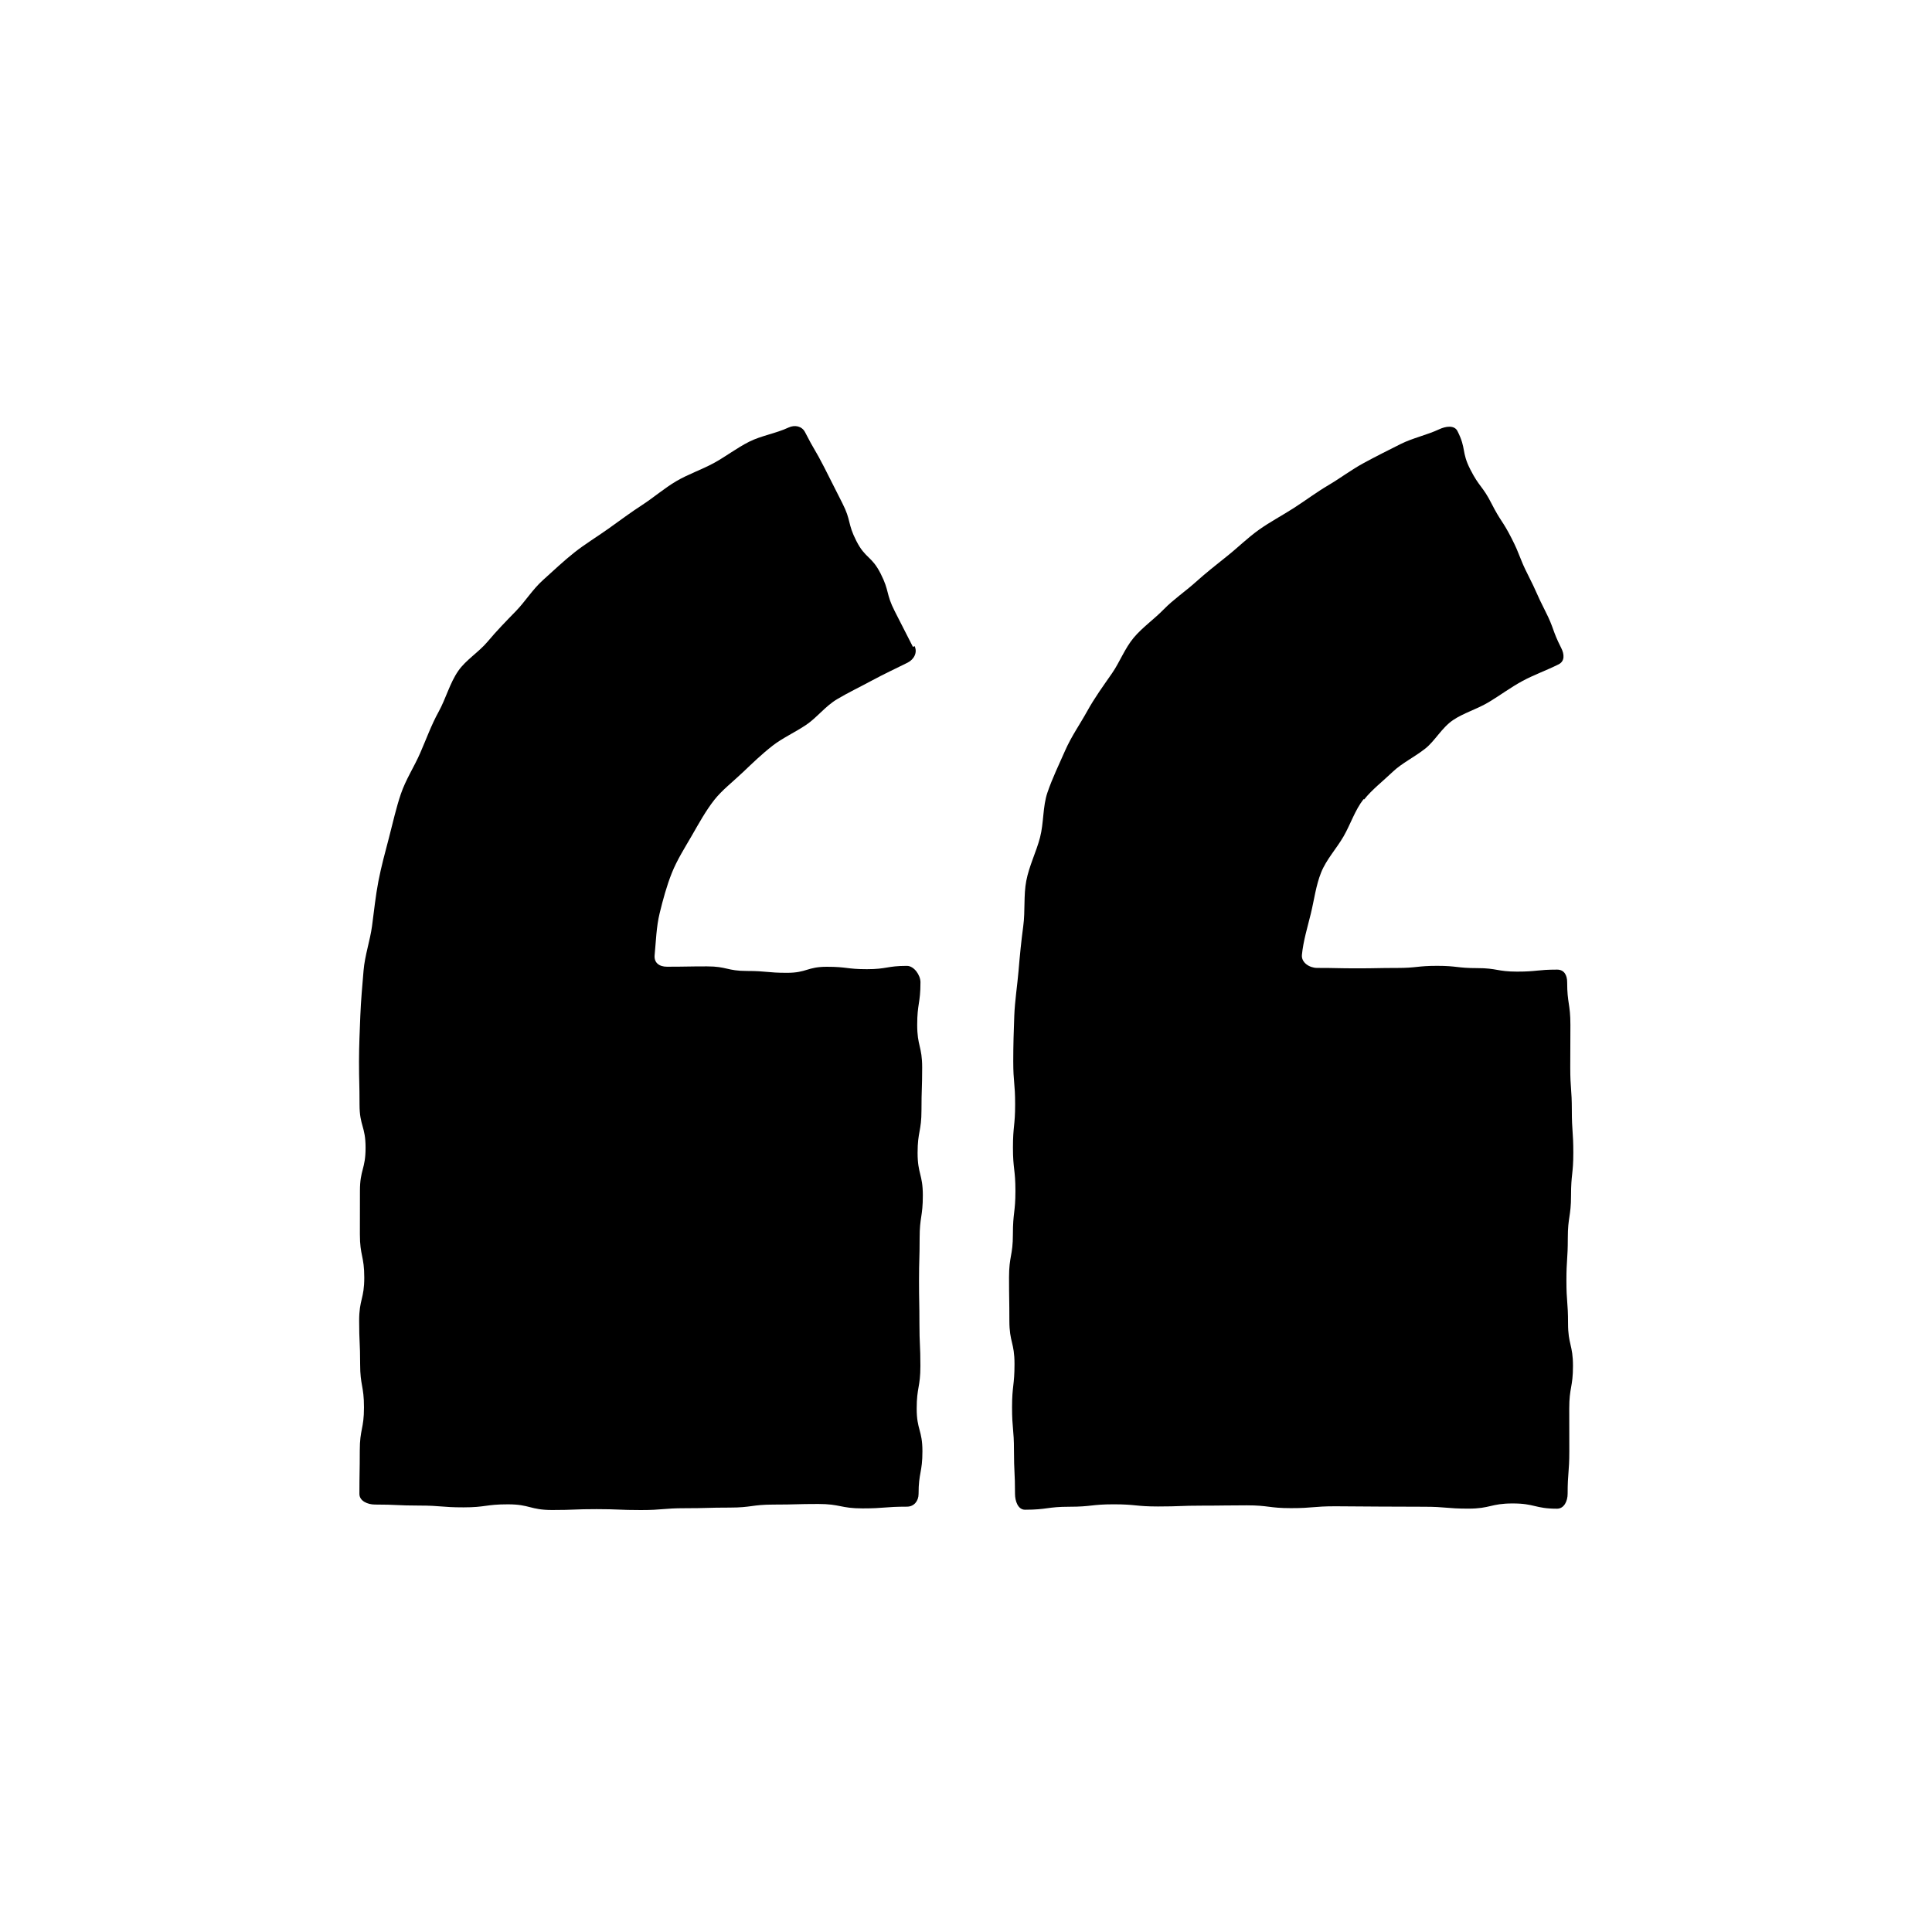 <svg width="240" height="240" viewBox="0 0 240 240" fill="none" xmlns="http://www.w3.org/2000/svg">
  <path d="M113.411 80.364C112.658 78.886 111.905 77.409 111.151 75.933C110.022 73.716 110.52 73.464 109.391 71.247C108.262 69.029 107.507 69.415 106.378 67.198C105.249 64.98 105.767 64.718 104.638 62.502C103.509 60.284 103.522 60.278 102.393 58.062C101.264 55.844 101.138 55.911 100.009 53.693C99.62 52.927 98.733 52.747 97.953 53.111C96.371 53.849 94.589 54.111 93.082 54.864C91.52 55.647 90.14 56.727 88.662 57.529C87.124 58.362 85.46 58.92 84.011 59.773C82.502 60.662 81.189 61.816 79.778 62.727C78.367 63.638 76.933 64.713 75.564 65.687C74.135 66.702 72.655 67.596 71.34 68.638C69.966 69.727 68.72 70.922 67.471 72.04C66.164 73.209 65.251 74.718 64.08 75.92C62.909 77.122 61.678 78.382 60.602 79.673C59.482 81.018 57.884 81.96 56.926 83.342C55.871 84.86 55.395 86.778 54.475 88.44C53.584 90.051 52.96 91.798 52.198 93.544C51.435 95.291 50.418 96.809 49.8 98.618C49.209 100.353 48.809 102.18 48.327 104.031C47.864 105.804 47.367 107.602 47.004 109.482C46.658 111.282 46.469 113.14 46.215 115.038C45.971 116.856 45.322 118.669 45.162 120.576C45.009 122.404 44.835 124.282 44.76 126.191C44.689 128.027 44.6 129.911 44.598 131.822C44.598 134.511 44.662 134.511 44.662 137.198C44.662 139.884 45.413 139.884 45.413 142.573C45.413 145.262 44.713 145.262 44.713 147.949C44.713 149.741 44.711 151.533 44.706 153.324C44.706 156.013 45.251 156.013 45.251 158.7C45.251 161.389 44.615 161.389 44.615 164.076C44.615 166.764 44.738 166.764 44.738 169.451C44.738 172.14 45.215 172.14 45.215 174.829C45.215 177.518 44.693 177.518 44.693 180.207C44.693 182.896 44.647 182.896 44.647 185.584C44.647 186.467 45.687 186.9 46.569 186.9C49.322 186.9 49.322 187.027 52.075 187.027C54.829 187.027 54.829 187.249 57.582 187.249C60.335 187.249 60.335 186.873 63.089 186.873C65.842 186.873 65.842 187.578 68.595 187.578C71.349 187.578 71.349 187.471 74.102 187.471C76.855 187.471 76.855 187.584 79.609 187.584C82.362 187.584 82.362 187.356 85.118 187.356C87.873 187.356 87.871 187.278 90.626 187.278C93.382 187.278 93.38 186.904 96.135 186.904C98.891 186.904 98.889 186.829 101.644 186.829C104.4 186.829 104.4 187.378 107.153 187.378C109.907 187.378 109.909 187.164 112.662 187.164C113.544 187.164 114.109 186.46 114.109 185.578C114.109 182.929 114.587 182.929 114.587 180.282C114.587 177.633 113.875 177.633 113.875 174.987C113.875 172.338 114.335 172.338 114.335 169.689C114.335 167.04 114.215 167.04 114.215 164.393C114.215 161.744 114.164 161.744 114.164 159.098C114.164 156.449 114.24 156.449 114.24 153.802C114.24 151.153 114.638 151.153 114.638 148.504C114.638 145.856 113.987 145.856 113.987 143.207C113.987 140.558 114.469 140.558 114.469 137.909C114.469 135.26 114.555 135.26 114.555 132.611C114.555 129.962 113.938 129.962 113.938 127.313C113.938 124.664 114.344 124.664 114.344 122.016C114.344 121.133 113.544 119.984 112.662 119.984C110.178 119.984 110.178 120.396 107.693 120.396C105.209 120.396 105.209 120.096 102.724 120.096C100.24 120.096 100.24 120.847 97.755 120.847C95.271 120.847 95.271 120.616 92.787 120.616C90.302 120.616 90.302 120.047 87.818 120.047C85.333 120.047 85.333 120.089 82.849 120.089C81.9 120.089 81.229 119.598 81.32 118.653C81.489 116.913 81.531 115.14 81.942 113.453C82.353 111.767 82.818 110.04 83.466 108.422C84.115 106.804 85.073 105.307 85.947 103.793C86.813 102.291 87.662 100.731 88.744 99.353C89.698 98.149 91.031 97.124 92.3 95.918C93.422 94.851 94.602 93.704 95.971 92.635C97.202 91.675 98.729 90.998 100.158 90.035C101.462 89.158 102.509 87.742 103.978 86.862C105.333 86.051 106.833 85.34 108.329 84.529C109.724 83.771 111.222 83.078 112.74 82.32C113.535 81.922 114.009 81.049 113.607 80.255" fill="currentColor"/>
  <path d="M169.457 99.316C170.412 98.111 171.746 97.078 173.017 95.871C174.139 94.804 175.659 94.082 177.026 93.013C178.257 92.053 179.09 90.404 180.519 89.442C181.823 88.564 183.481 88.096 184.95 87.216C186.306 86.404 187.63 85.407 189.128 84.596C190.523 83.838 192.09 83.289 193.608 82.531C194.403 82.133 194.337 81.275 193.935 80.484C192.806 78.267 193.088 78.124 191.959 75.907C190.83 73.689 190.941 73.633 189.812 71.415C188.683 69.198 188.903 69.087 187.775 66.871C186.646 64.653 186.412 64.773 185.286 62.556C184.157 60.338 183.775 60.533 182.646 58.316C181.517 56.098 182.177 55.762 181.048 53.544C180.659 52.778 179.583 52.956 178.803 53.318C177.221 54.056 175.492 54.407 173.986 55.162C172.423 55.944 170.89 56.715 169.41 57.518C167.872 58.351 166.499 59.4 165.05 60.253C163.543 61.142 162.175 62.171 160.763 63.082C159.292 64.031 157.772 64.827 156.403 65.8C154.975 66.816 153.759 68.031 152.446 69.073C151.072 70.162 149.748 71.22 148.499 72.34C147.192 73.509 145.759 74.473 144.588 75.673C143.366 76.929 141.903 77.938 140.828 79.227C139.708 80.571 139.092 82.267 138.132 83.649C137.077 85.167 135.977 86.675 135.059 88.338C134.168 89.949 133.07 91.509 132.308 93.253C131.572 94.936 130.73 96.649 130.115 98.458C129.523 100.193 129.675 102.2 129.192 104.051C128.73 105.824 127.85 107.542 127.488 109.422C127.141 111.222 127.368 113.151 127.112 115.047C126.868 116.862 126.683 118.709 126.526 120.616C126.372 122.444 126.07 124.289 125.997 126.2C125.926 128.033 125.87 129.9 125.87 131.811C125.87 134.5 126.103 134.5 126.103 137.187C126.103 139.873 125.832 139.873 125.832 142.562C125.832 145.249 126.139 145.249 126.139 147.938C126.139 150.627 125.826 150.627 125.826 153.313C125.826 156.002 125.346 156.002 125.346 158.689C125.346 161.378 125.388 161.378 125.388 164.064C125.388 166.753 126.026 166.753 126.026 169.44C126.026 172.129 125.721 172.129 125.721 174.816C125.721 177.504 125.959 177.504 125.959 180.193C125.959 182.882 126.088 182.882 126.088 185.571C126.088 186.453 126.448 187.544 127.33 187.544C130.083 187.544 130.083 187.173 132.837 187.173C135.59 187.173 135.59 186.871 138.343 186.871C141.097 186.871 141.097 187.14 143.85 187.14C146.603 187.14 146.603 187.036 149.357 187.036C152.11 187.036 152.11 186.998 154.863 186.998C157.617 186.998 157.617 187.347 160.37 187.347C163.123 187.347 163.123 187.116 165.879 187.116C168.635 187.116 168.632 187.153 171.388 187.153C174.143 187.153 174.141 187.173 176.897 187.173C179.652 187.173 179.65 187.407 182.406 187.407C185.161 187.407 185.161 186.764 187.915 186.764C190.668 186.764 190.67 187.416 193.423 187.416C194.306 187.416 194.737 186.456 194.737 185.571C194.737 182.922 194.946 182.922 194.946 180.276C194.946 177.629 194.937 177.627 194.937 174.98C194.937 172.333 195.401 172.331 195.401 169.684C195.401 167.038 194.788 167.038 194.788 164.389C194.788 161.74 194.586 161.74 194.586 159.093C194.586 156.444 194.759 156.444 194.759 153.798C194.759 151.149 195.159 151.149 195.159 148.502C195.159 145.853 195.443 145.853 195.443 143.207C195.443 140.558 195.259 140.558 195.259 137.911C195.259 135.262 195.063 135.262 195.063 132.613C195.063 129.964 195.081 129.964 195.081 127.316C195.081 124.667 194.679 124.667 194.679 122.018C194.679 121.136 194.308 120.449 193.428 120.449C190.943 120.449 190.943 120.698 188.459 120.698C185.975 120.698 185.975 120.262 183.49 120.262C181.006 120.262 181.006 119.98 178.521 119.98C176.037 119.98 176.037 120.242 173.552 120.242C171.068 120.242 171.068 120.291 168.583 120.291C166.099 120.291 166.099 120.238 163.615 120.238C162.666 120.238 161.637 119.569 161.728 118.624C161.897 116.884 162.426 115.178 162.837 113.491C163.25 111.796 163.466 110 164.115 108.382C164.763 106.764 166.023 105.42 166.897 103.909C167.766 102.407 168.308 100.647 169.39 99.269" fill="currentColor"/>
</svg>
